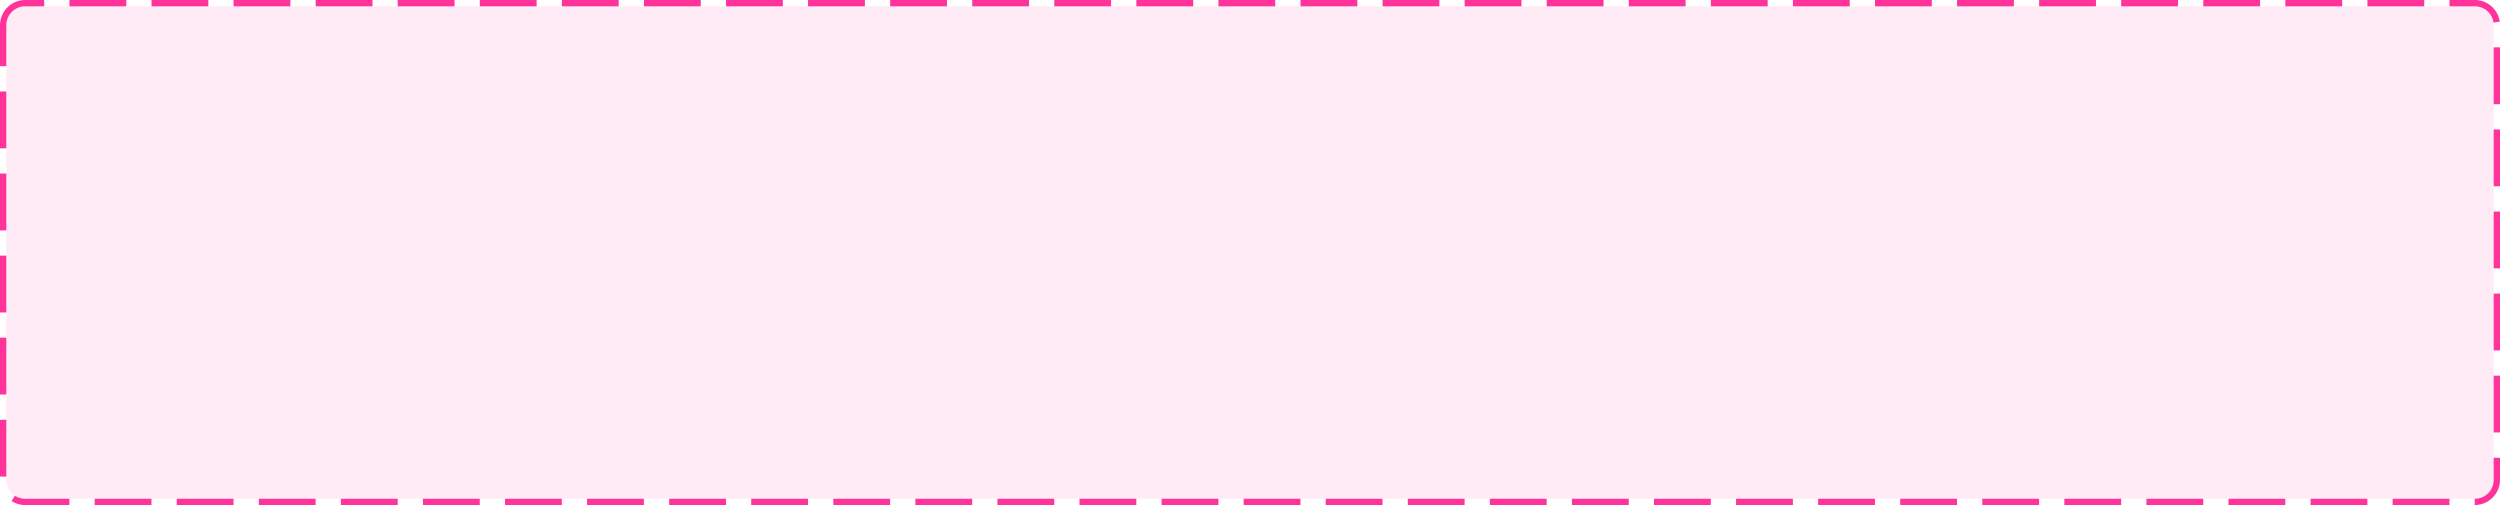 ﻿<?xml version="1.0" encoding="utf-8"?>
<svg version="1.1" xmlns:xlink="http://www.w3.org/1999/xlink" width="396px" height="80px" xmlns="http://www.w3.org/2000/svg">
  <g transform="matrix(1 0 0 1 -163 -5 )">
    <path d="M 164 9  A 3 3 0 0 1 167 6 L 555 6  A 3 3 0 0 1 558 9 L 558 81  A 3 3 0 0 1 555 84 L 167 84  A 3 3 0 0 1 164 81 L 164 9  Z " fill-rule="nonzero" fill="#ff3399" stroke="none" fill-opacity="0.098" />
    <path d="M 163.5 9  A 3.5 3.5 0 0 1 167 5.5 L 555 5.5  A 3.5 3.5 0 0 1 558.5 9 L 558.5 81  A 3.5 3.5 0 0 1 555 84.5 L 167 84.5  A 3.5 3.5 0 0 1 163.5 81 L 163.5 9  Z " stroke-width="1" stroke-dasharray="9,4" stroke="#ff3399" fill="none" stroke-dashoffset="0.5" />
  </g>
</svg>